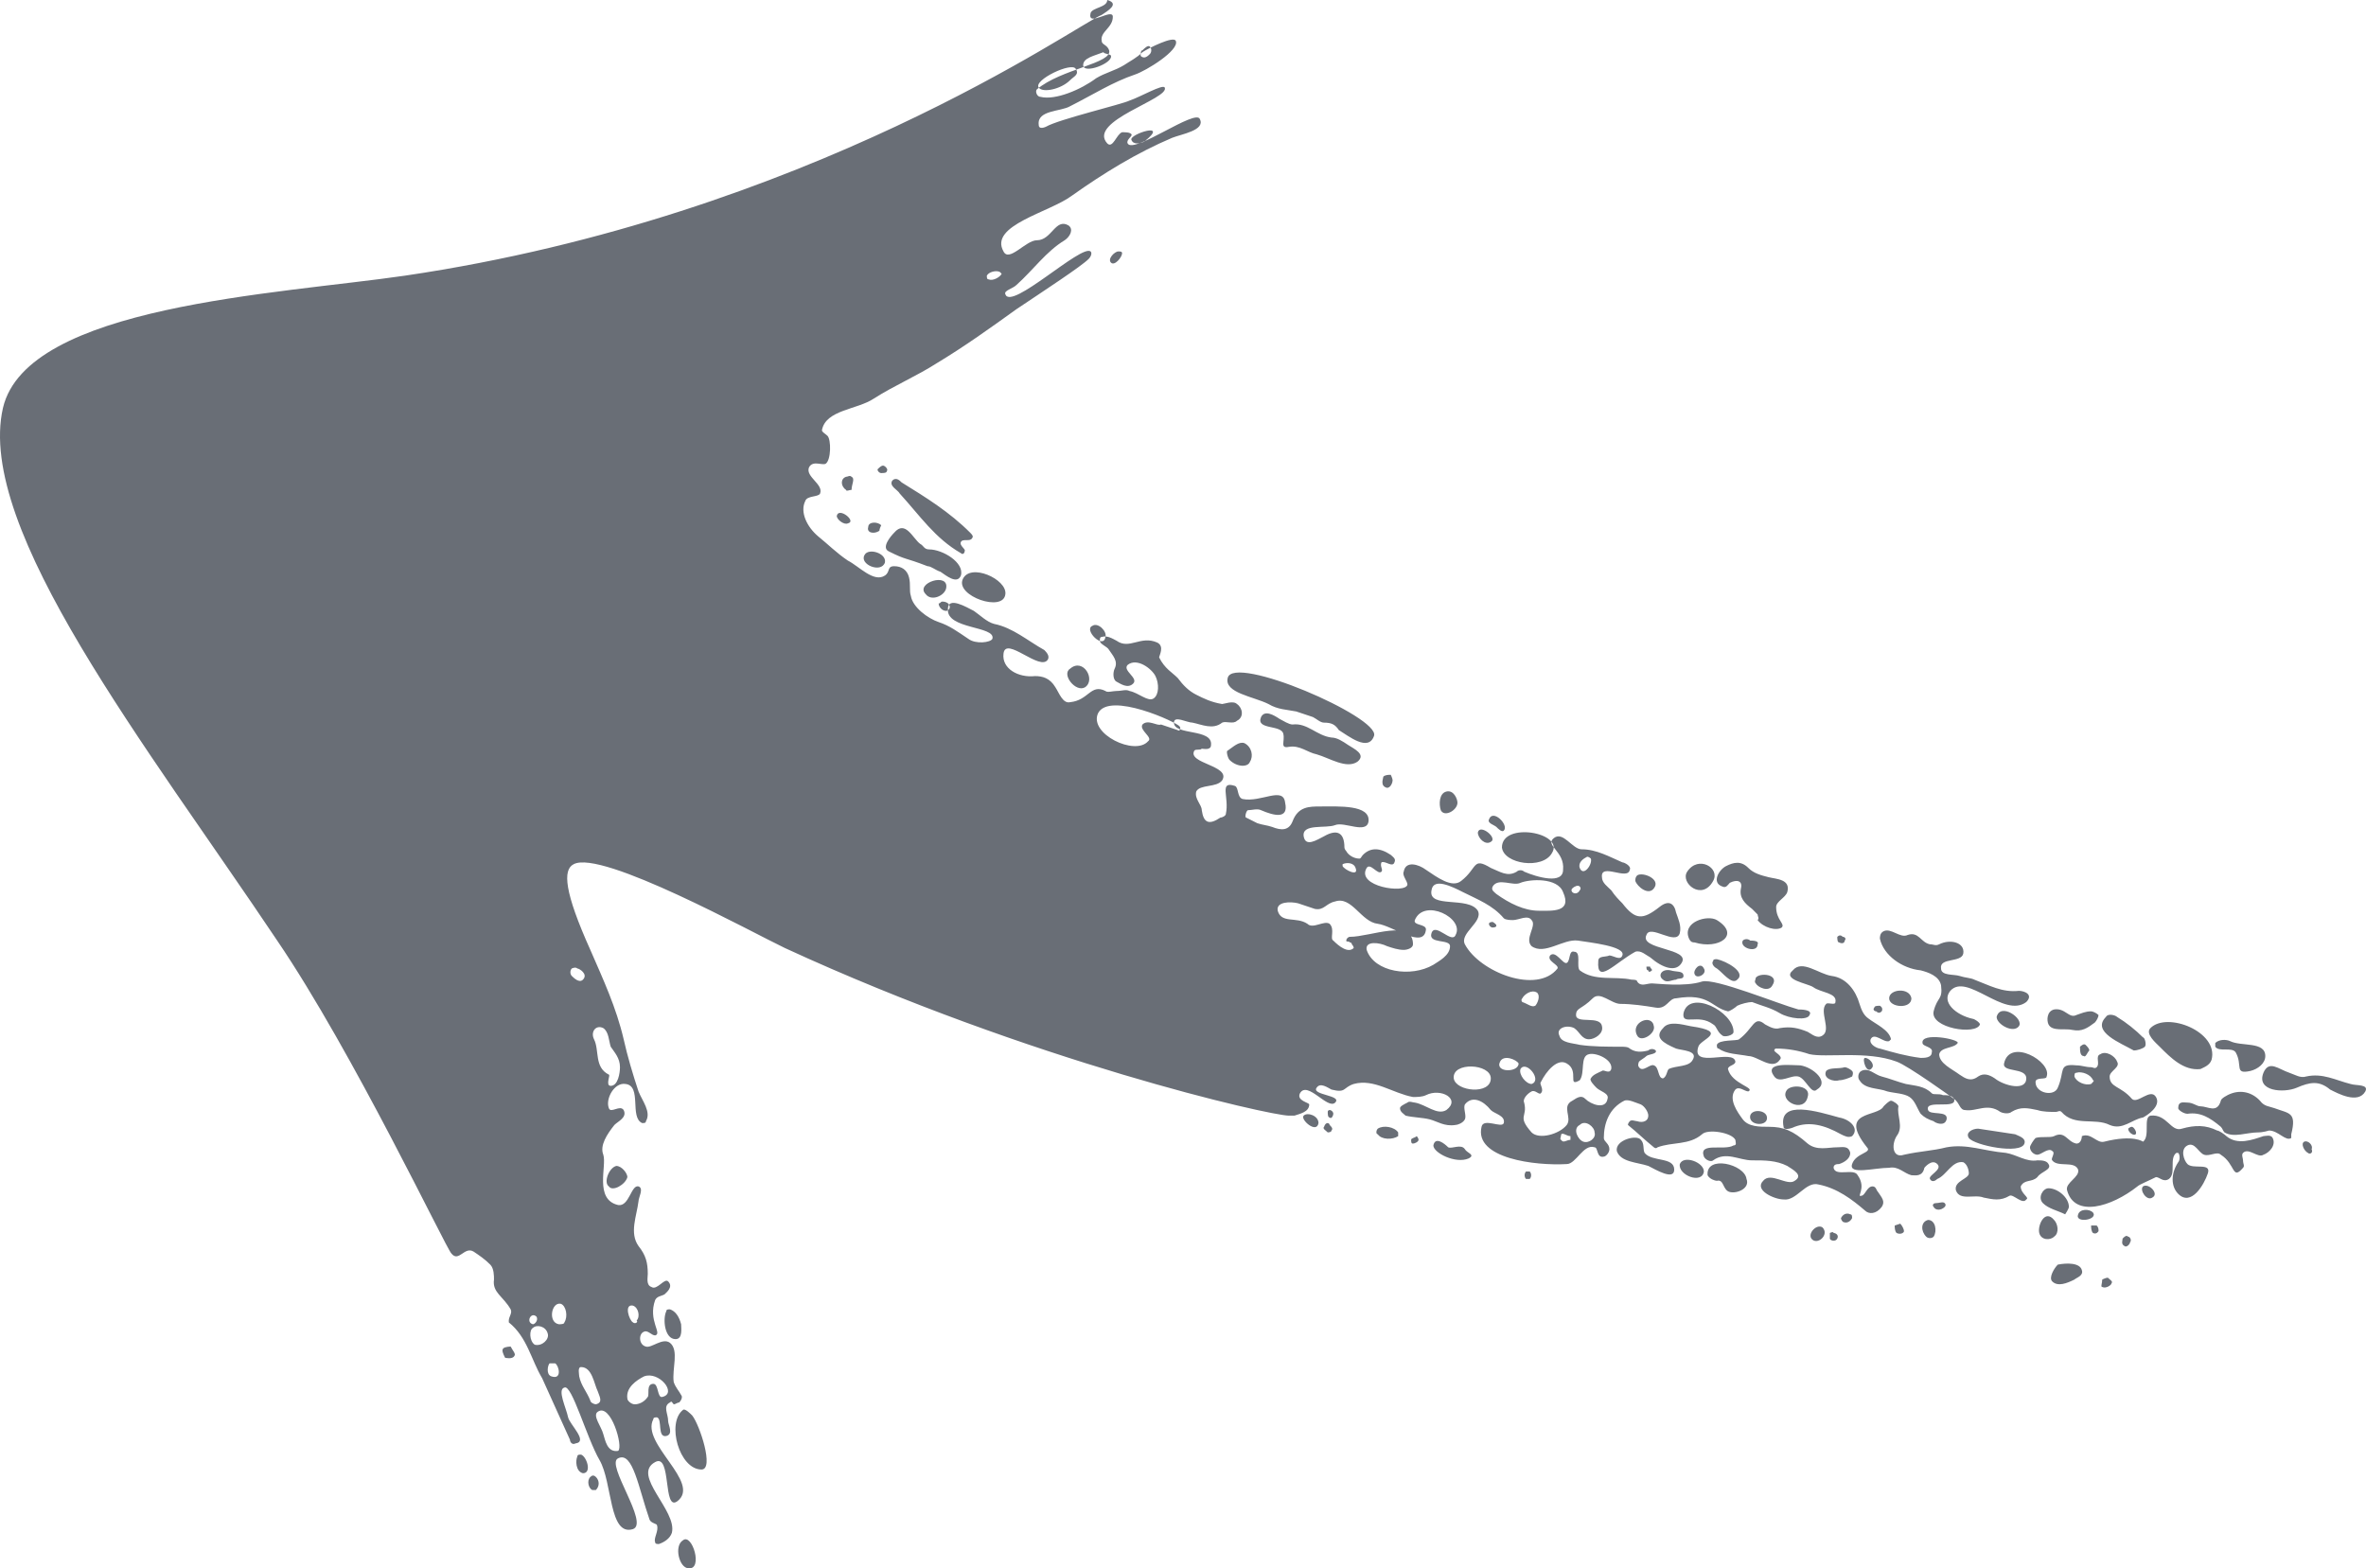 <svg width="89" height="59" viewBox="0 0 89 59" fill="none" xmlns="http://www.w3.org/2000/svg">
<path d="M21.858 54.723C21.788 54.723 21.718 54.723 21.718 54.793C21.648 54.934 21.648 55.354 21.927 55.424C22.276 55.424 22.067 54.793 21.858 54.723ZM22.276 56.055C22.136 55.984 22.067 55.704 22.206 55.564C22.276 55.494 22.345 55.494 22.415 55.564C22.555 55.704 22.555 55.914 22.415 56.055C22.415 56.055 22.345 56.055 22.276 56.055ZM25.203 49.258C25.412 49.328 25.551 49.538 25.621 49.819C25.621 49.959 25.691 50.379 25.412 50.379C24.994 50.379 24.924 49.608 25.064 49.328C25.064 49.258 25.133 49.258 25.203 49.258ZM19 51.08C18.93 50.94 18.861 50.8 18.93 50.729C19 50.659 19.209 50.659 19.209 50.659C19.279 50.8 19.418 50.94 19.348 51.01C19.279 51.15 19 51.08 19 51.08ZM42.209 9.529C42.209 9.669 41.93 10.02 41.791 9.88C41.651 9.739 41.93 9.459 42.069 9.459C42.139 9.459 42.209 9.459 42.209 9.529ZM23.6 44.283C23.53 44.563 23.042 44.844 22.903 44.633C22.694 44.493 22.903 43.933 23.182 43.863C23.391 43.863 23.6 44.143 23.6 44.283ZM25.9 58.998C25.551 58.998 25.342 58.157 25.691 57.946C26.039 57.666 26.457 59.068 25.9 58.998ZM26.388 55.284C25.551 55.284 25.064 53.532 25.691 53.042C25.761 52.972 25.97 53.182 26.039 53.252C26.318 53.602 26.876 55.284 26.388 55.284ZM42.976 1.892C43.045 1.822 43.185 1.682 43.254 1.752C43.324 1.822 43.324 1.962 43.254 2.032C43.185 2.102 43.045 2.242 42.906 2.102C42.906 2.032 42.906 1.892 42.976 1.892ZM43.045 5.325C42.906 5.395 42.627 5.465 42.557 5.255C42.488 5.045 44.021 4.554 43.045 5.325ZM41.442 0.561C40.536 0.911 30.43 8.128 15.236 10.37C10.427 11.071 1.018 11.491 0.112 15.345C-0.933 19.899 5.548 28.097 10.427 35.385C13.285 39.589 16.77 46.946 16.979 47.156C17.258 47.506 17.467 46.876 17.815 47.086C18.024 47.226 18.233 47.366 18.442 47.576C18.582 47.717 18.582 47.997 18.582 48.137C18.512 48.627 18.93 48.767 19.209 49.258C19.279 49.398 19.139 49.538 19.139 49.678C19.139 49.748 19.139 49.748 19.139 49.748C19.836 50.309 19.976 51.15 20.394 51.85C20.742 52.621 21.091 53.392 21.439 54.163C21.439 54.233 21.509 54.373 21.648 54.303C22.136 54.233 21.439 53.602 21.37 53.322C21.3 52.972 20.951 52.271 21.23 52.201C21.509 52.061 22.067 54.093 22.555 54.934C23.042 55.774 22.903 57.806 23.809 57.526C24.436 57.316 22.764 55.074 23.251 54.863C23.809 54.583 24.018 55.984 24.436 57.176C24.506 57.316 24.715 57.316 24.715 57.386C24.785 57.596 24.576 57.876 24.645 58.017C24.645 58.087 24.715 58.087 24.785 58.087C24.994 58.017 25.203 57.876 25.273 57.666C25.482 56.825 23.739 55.494 24.645 55.004C25.273 54.653 24.924 56.895 25.482 56.475C26.388 55.774 24.088 54.303 24.576 53.392C24.576 53.322 24.645 53.322 24.715 53.322C24.924 53.392 24.715 54.093 25.064 54.023C25.342 53.953 25.133 53.602 25.133 53.462C25.133 53.182 24.924 52.901 25.203 52.761C25.273 52.691 25.273 52.761 25.342 52.831C25.412 52.831 25.482 52.761 25.551 52.761C25.621 52.691 25.691 52.551 25.621 52.481C25.551 52.341 25.412 52.201 25.342 51.991C25.273 51.5 25.551 50.8 25.203 50.519C24.924 50.309 24.506 50.729 24.297 50.659C24.018 50.589 24.018 50.169 24.227 50.099C24.367 50.029 24.506 50.239 24.645 50.239C24.924 50.169 24.367 49.678 24.645 48.908C24.715 48.767 24.855 48.767 24.994 48.697C25.064 48.627 25.342 48.417 25.133 48.207C24.994 48.067 24.715 48.557 24.506 48.417C24.297 48.347 24.367 48.067 24.367 47.927C24.367 47.506 24.297 47.226 24.018 46.876C23.67 46.385 23.948 45.755 24.018 45.194C24.018 45.054 24.227 44.703 24.018 44.633C23.739 44.563 23.67 45.404 23.251 45.334C22.345 45.124 22.833 43.863 22.694 43.442C22.555 43.092 22.833 42.672 23.112 42.321C23.251 42.181 23.6 42.041 23.46 41.761C23.321 41.55 22.973 41.901 22.903 41.691C22.764 41.34 23.112 40.71 23.53 40.78C24.157 40.85 23.67 42.041 24.157 42.251C24.227 42.251 24.297 42.251 24.297 42.181C24.506 41.831 24.157 41.41 24.018 41.06C23.809 40.429 23.6 39.729 23.46 39.098C23.182 37.907 22.694 36.856 22.206 35.735C21.23 33.563 21.16 32.722 21.579 32.512C22.624 31.951 28.339 35.104 29.524 35.665C38.794 39.939 47.785 41.971 48.482 41.971C48.551 41.971 48.621 41.971 48.691 41.971C48.9 41.901 49.248 41.831 49.248 41.55C49.248 41.48 48.76 41.41 48.9 41.13C49.179 40.64 49.945 41.761 50.224 41.48C50.503 41.2 49.318 41.2 49.527 40.92C49.666 40.71 49.945 40.92 50.085 40.99C50.642 41.13 50.503 40.92 50.921 40.78C51.688 40.569 52.385 41.13 53.151 41.27C53.291 41.27 53.5 41.27 53.639 41.2C54.197 40.92 54.963 41.34 54.406 41.761C54.057 41.971 53.639 41.55 53.221 41.48C53.151 41.48 53.012 41.41 52.942 41.48C52.803 41.55 52.663 41.62 52.663 41.691C52.663 41.831 52.803 41.901 52.873 41.971C53.151 42.041 53.5 42.041 53.779 42.111C54.057 42.181 54.336 42.391 54.754 42.321C54.824 42.321 55.033 42.251 55.103 42.111C55.172 41.971 55.033 41.691 55.103 41.55C55.382 41.2 55.8 41.41 56.078 41.761C56.218 41.901 56.636 41.971 56.566 42.251C56.497 42.461 55.8 42.041 55.73 42.391C55.451 43.582 57.751 43.863 58.936 43.793C59.285 43.793 59.563 43.022 59.982 43.162C60.121 43.162 60.051 43.582 60.33 43.512C60.4 43.512 60.539 43.372 60.539 43.232C60.539 43.022 60.33 42.952 60.33 42.812C60.33 42.251 60.539 41.691 61.097 41.41C61.236 41.34 61.515 41.48 61.724 41.55C61.863 41.62 62.003 41.831 62.003 41.971C62.003 42.181 61.794 42.251 61.585 42.181C61.515 42.181 61.376 42.111 61.306 42.181C61.236 42.251 61.236 42.321 61.236 42.321C61.585 42.602 61.863 42.882 62.212 43.162C62.212 43.162 62.282 43.232 62.351 43.162C62.909 42.952 63.536 43.092 64.024 42.672C64.233 42.461 65.139 42.602 65.278 42.882C65.278 42.952 65.348 43.092 65.209 43.092C64.86 43.302 63.885 42.952 64.094 43.512C64.163 43.653 64.372 43.723 64.442 43.653C64.93 43.302 65.418 43.653 65.906 43.653C66.394 43.653 66.812 43.653 67.23 43.863C67.439 44.003 67.857 44.213 67.509 44.423C67.23 44.633 66.603 44.073 66.324 44.423C65.975 44.774 66.742 45.124 67.091 45.124C67.579 45.194 67.927 44.423 68.415 44.563C69.112 44.703 69.669 45.124 70.157 45.544C70.297 45.684 70.575 45.684 70.784 45.404C70.924 45.194 70.784 45.054 70.645 44.844C70.575 44.774 70.575 44.633 70.436 44.633C70.227 44.633 70.157 44.984 70.018 44.984C69.809 45.054 70.227 44.703 69.879 44.213C69.739 43.933 69.042 44.283 68.972 43.933C68.972 43.793 69.112 43.793 69.181 43.793C69.391 43.723 69.6 43.582 69.6 43.372C69.53 43.092 69.321 43.162 69.112 43.162C68.763 43.162 68.345 43.302 67.997 43.022C67.439 42.531 67.091 42.391 66.533 42.391C66.185 42.391 65.766 42.391 65.557 42.111C65.348 41.831 65 41.34 65.278 40.99C65.418 40.85 65.627 41.06 65.766 41.06C66.045 40.92 65.139 40.78 65 40.219C65 40.079 65.278 40.079 65.278 39.939C65.209 39.448 63.606 40.219 63.885 39.378C63.954 39.098 65.069 38.818 63.606 38.608C63.257 38.538 62.769 38.397 62.56 38.678C62.212 39.028 62.56 39.238 63.048 39.448C63.257 39.519 63.885 39.519 63.675 39.869C63.536 40.149 63.048 40.079 62.769 40.219C62.7 40.289 62.7 40.499 62.56 40.569C62.351 40.569 62.421 40.149 62.212 40.079C62.072 40.009 61.794 40.359 61.654 40.149C61.585 40.079 61.654 39.939 61.654 39.939C61.724 39.869 61.863 39.799 61.933 39.729C62.003 39.659 62.351 39.659 62.282 39.519C62.212 39.448 62.072 39.448 62.003 39.519C61.724 39.589 61.515 39.589 61.306 39.448C61.236 39.378 61.097 39.378 60.957 39.378C60.469 39.378 59.912 39.378 59.424 39.308C59.145 39.238 58.727 39.238 58.657 38.958C58.518 38.678 58.936 38.538 59.215 38.678C59.424 38.818 59.494 39.098 59.773 39.098C59.982 39.098 60.33 38.888 60.26 38.608C60.191 38.187 59.285 38.538 59.285 38.187C59.285 37.907 59.494 37.977 59.912 37.557C60.191 37.276 60.609 37.767 60.957 37.767C61.376 37.767 61.863 37.837 62.282 37.907C62.7 37.977 62.769 37.557 63.048 37.557C64.303 37.346 64.372 37.907 65 38.047C65.069 38.047 65.278 37.907 65.348 37.837C65.488 37.767 65.766 37.697 65.906 37.697C66.254 37.837 66.603 37.907 66.951 38.117C67.3 38.327 67.997 38.397 68.066 38.187C68.206 37.977 67.718 37.977 67.648 37.977C66.882 37.767 64.512 36.786 64.024 36.926C63.397 37.136 62.282 36.996 62.142 36.996C61.933 36.996 61.724 37.136 61.585 36.926C61.585 36.856 61.445 36.856 61.376 36.856C60.748 36.716 59.982 36.926 59.424 36.505C59.285 36.365 59.494 35.805 59.215 35.805C59.006 35.735 59.075 36.155 58.936 36.225C58.797 36.295 58.518 35.735 58.309 35.945C58.169 36.155 58.657 36.295 58.588 36.435C57.821 37.416 55.66 36.576 55.103 35.525C54.894 35.104 55.8 34.684 55.591 34.263C55.242 33.703 53.709 34.193 53.848 33.493C53.918 33.002 54.615 33.352 55.033 33.563C55.591 33.843 56.148 34.053 56.566 34.544C56.636 34.614 56.845 34.614 56.915 34.614C57.124 34.614 57.472 34.404 57.612 34.614C57.821 34.824 57.333 35.314 57.612 35.595C58.1 35.945 58.797 35.314 59.354 35.385C59.773 35.455 61.166 35.595 61.027 35.945C60.957 36.155 60.678 35.945 60.539 35.945C60.4 36.015 60.121 35.945 60.121 36.155C60.051 37.066 60.748 36.225 61.515 35.805C61.724 35.735 61.933 35.945 62.072 36.015C62.56 36.435 63.048 36.576 63.257 36.225C63.606 35.665 61.654 35.735 61.933 35.174C62.072 34.754 63.048 35.595 63.188 35.104C63.257 34.824 63.118 34.544 63.048 34.333C62.978 33.983 62.769 33.843 62.421 34.123C61.794 34.614 61.515 34.614 61.027 33.983C60.888 33.843 60.748 33.703 60.609 33.493C60.469 33.352 60.26 33.212 60.26 33.002C60.191 32.442 61.236 33.142 61.306 32.722C61.376 32.582 61.097 32.442 61.027 32.442C60.539 32.231 60.051 31.951 59.494 31.951C59.145 31.951 58.797 31.25 58.448 31.531C58.1 31.811 58.866 32.021 58.797 32.722C58.797 33.282 57.821 33.002 57.333 32.792C57.263 32.722 57.124 32.722 57.054 32.792C56.706 33.002 56.427 32.792 56.078 32.652C55.382 32.231 55.591 32.652 54.963 33.142C54.615 33.422 54.057 33.002 53.639 32.722C53.36 32.512 52.873 32.371 52.803 32.792C52.733 32.932 52.942 33.142 52.942 33.282C52.873 33.633 50.991 33.352 51.409 32.652C51.548 32.442 51.827 32.932 51.966 32.792C52.036 32.722 51.897 32.582 51.966 32.442C52.106 32.371 52.385 32.652 52.454 32.442C52.524 32.301 52.385 32.231 52.315 32.161C51.897 31.881 51.548 31.881 51.27 32.161C51.2 32.231 51.2 32.301 51.13 32.301C50.921 32.301 50.712 32.161 50.642 32.021C50.572 31.951 50.572 31.881 50.572 31.881C50.572 31.32 50.294 31.18 49.806 31.461C49.527 31.601 49.109 31.881 49.039 31.461C48.969 30.97 49.876 31.18 50.224 31.04C50.572 30.9 51.409 31.391 51.479 30.9C51.548 30.27 50.363 30.34 49.666 30.34C49.248 30.34 48.83 30.34 48.621 30.9C48.482 31.25 48.203 31.25 47.854 31.11C47.645 31.04 47.506 31.04 47.297 30.97C47.157 30.9 47.018 30.83 46.879 30.76C46.809 30.76 46.879 30.48 46.948 30.48C47.088 30.48 47.297 30.41 47.436 30.48C47.924 30.69 48.482 30.83 48.342 30.199C48.273 29.569 47.436 30.199 46.739 30.059C46.53 29.989 46.6 29.639 46.46 29.569C45.833 29.359 46.251 29.989 46.112 30.62C46.112 30.69 45.972 30.76 45.903 30.76C45.485 31.04 45.276 30.97 45.206 30.48C45.206 30.27 44.927 30.059 44.997 29.779C45.136 29.499 45.764 29.639 45.972 29.359C46.321 28.798 44.648 28.728 44.927 28.238C44.997 28.167 45.136 28.238 45.206 28.167C45.276 28.167 45.554 28.238 45.554 28.027C45.624 27.397 44.16 27.677 44.16 27.186C44.16 26.906 44.648 27.186 44.857 27.186C45.206 27.256 45.624 27.467 45.972 27.186C46.112 27.116 46.391 27.256 46.53 27.116C46.809 26.976 46.739 26.626 46.53 26.486C46.391 26.346 46.042 26.486 45.972 26.486C45.554 26.416 45.276 26.276 44.997 26.135C44.718 25.995 44.509 25.785 44.3 25.505C44.091 25.295 43.812 25.154 43.603 24.734C43.603 24.664 43.812 24.314 43.533 24.174C42.906 23.893 42.488 24.454 42 24.104C41.86 24.033 41.651 23.893 41.442 23.963C41.373 23.963 41.373 24.033 41.373 24.104C41.373 24.244 41.651 24.314 41.721 24.454C41.86 24.664 42.069 24.874 41.93 25.154C41.86 25.295 41.86 25.575 42 25.645C42.139 25.715 42.418 25.925 42.627 25.715C42.836 25.505 42.209 25.225 42.418 25.014C42.767 24.734 43.324 25.154 43.464 25.435C43.603 25.715 43.603 26.136 43.394 26.276C43.185 26.416 42.836 26.065 42.488 25.995C42.348 25.925 42.209 25.995 42 25.995C41.86 25.995 41.651 26.065 41.582 25.995C41.024 25.715 40.954 26.346 40.257 26.416C39.979 26.486 39.839 26.065 39.7 25.855C39.491 25.505 39.212 25.435 38.933 25.435C38.306 25.505 37.679 25.154 37.748 24.594C37.818 23.893 39.142 25.295 39.421 24.804C39.491 24.664 39.351 24.524 39.282 24.454C38.654 24.104 38.097 23.613 37.4 23.473C37.121 23.403 36.842 23.122 36.633 22.982C36.354 22.842 35.657 22.422 35.657 22.912C35.588 23.683 37.469 23.543 37.33 24.033C37.261 24.174 36.703 24.244 36.424 24.033C36.006 23.753 35.727 23.543 35.309 23.403C34.891 23.263 34.333 22.842 34.264 22.422C34.194 22.212 34.264 22.001 34.194 21.721C34.124 21.441 33.915 21.301 33.636 21.301C33.357 21.301 33.497 21.511 33.288 21.651C32.87 21.931 32.312 21.301 31.894 21.09C31.476 20.81 31.127 20.46 30.779 20.18C30.36 19.829 30.082 19.269 30.291 18.848C30.36 18.638 30.779 18.708 30.848 18.568C30.988 18.218 30.291 17.938 30.43 17.587C30.57 17.307 30.918 17.517 31.058 17.447C31.267 17.307 31.267 16.536 31.127 16.396C31.058 16.326 30.918 16.256 30.918 16.186C31.058 15.415 32.242 15.415 32.87 14.995C33.636 14.504 34.473 14.154 35.239 13.663C36.285 13.033 37.261 12.332 38.236 11.631C39.282 10.931 40.676 10.02 40.954 9.739C41.024 9.669 41.094 9.529 41.024 9.459C40.676 9.179 38.027 11.701 37.818 11.071C37.748 10.931 38.097 10.861 38.236 10.72C38.864 10.16 39.351 9.459 40.048 9.039C40.257 8.899 40.397 8.618 40.188 8.478C39.7 8.198 39.56 9.039 39.003 9.039C38.585 9.039 37.957 9.88 37.748 9.459C37.191 8.478 39.491 7.988 40.327 7.357C41.512 6.516 42.767 5.746 44.091 5.185C44.439 5.045 45.345 4.905 45.136 4.484C44.997 4.064 42.627 5.816 42.418 5.395C42.348 5.255 42.627 5.115 42.557 5.045C42.488 4.975 42.348 4.975 42.209 4.975C42 5.045 41.86 5.605 41.651 5.395C40.885 4.554 44.021 3.714 43.812 3.293C43.742 3.153 42.906 3.644 42.488 3.784C42.209 3.924 39.839 4.484 39.351 4.765C39.351 4.765 39.073 4.905 39.073 4.695C39.003 4.134 39.909 4.204 40.257 3.994C41.094 3.573 41.86 3.083 42.697 2.803C43.115 2.663 44.37 1.892 44.23 1.541C44.16 1.331 43.185 1.822 42.976 1.962C42.767 2.172 42.488 2.312 42.279 2.452C41.93 2.663 41.582 2.733 41.233 2.943C40.676 3.363 39.7 3.784 39.142 3.644C39.003 3.644 38.933 3.433 39.003 3.363C39.909 2.593 41.86 2.382 41.721 1.892C41.651 1.682 41.442 1.682 41.442 1.541C41.373 1.191 41.86 1.051 41.86 0.631C41.86 0.28 40.885 1.051 41.024 0.49C41.094 0.28 41.651 0.28 41.651 -5.85774e-06C42.139 0.14 41.651 0.42 41.442 0.561ZM59.424 32.652C59.354 32.442 59.563 32.301 59.703 32.231C59.773 32.231 59.842 32.301 59.842 32.301C59.912 32.512 59.563 33.002 59.424 32.652ZM59.563 42.952C59.354 42.882 59.145 42.461 59.424 42.321C59.633 42.111 59.982 42.391 59.982 42.602C60.051 42.812 59.773 43.022 59.563 42.952ZM58.727 42.672C58.797 42.602 58.936 42.742 59.075 42.742L59.075 42.882C58.936 42.882 58.797 43.022 58.727 42.882C58.657 42.882 58.727 42.742 58.727 42.672ZM56.427 39.939C56.566 39.659 57.054 39.869 57.124 40.009C57.124 40.359 56.218 40.359 56.427 39.939ZM57.194 40.219C57.403 39.869 58.03 40.64 57.612 40.78C57.403 40.78 57.124 40.429 57.194 40.219ZM56.078 40.569C56.078 41.2 54.754 41.06 54.685 40.569C54.615 39.939 56.078 40.009 56.078 40.569ZM59.773 39.659C60.051 39.589 60.678 39.869 60.609 40.219C60.539 40.429 60.33 40.219 60.26 40.289C60.121 40.359 59.912 40.429 59.842 40.569C59.773 40.64 59.982 40.85 60.051 40.92C60.191 41.06 60.539 41.13 60.469 41.34C60.4 41.761 59.842 41.55 59.633 41.34C59.494 41.2 59.354 41.27 59.145 41.41C58.727 41.62 59.145 42.041 58.936 42.321C58.657 42.672 57.891 42.882 57.612 42.602C57.054 41.971 57.472 42.041 57.333 41.48C57.263 41.34 57.472 41.13 57.612 41.06C57.751 40.99 57.891 41.2 57.96 41.13C58.1 40.99 57.891 40.78 57.96 40.71C58.169 40.289 58.588 39.799 58.936 40.009C59.424 40.289 58.936 40.92 59.424 40.64C59.633 40.359 59.424 39.729 59.773 39.659ZM57.821 37.346C57.96 37.486 57.821 37.767 57.751 37.837C57.612 37.907 57.472 37.767 57.263 37.697C57.263 37.697 57.194 37.627 57.263 37.557C57.333 37.416 57.612 37.206 57.821 37.346ZM50.224 33.913C50.851 33.703 51.2 34.684 51.827 34.754C52.385 34.824 53.569 35.735 53.639 34.964C53.639 34.754 53.151 34.824 53.221 34.614C53.569 33.773 55.103 34.544 54.754 35.174C54.615 35.525 53.988 34.684 53.848 35.104C53.709 35.525 54.545 35.314 54.545 35.595C54.545 35.945 54.127 36.155 53.918 36.295C53.082 36.786 51.688 36.576 51.409 35.735C51.339 35.385 51.897 35.455 52.175 35.595C52.385 35.665 52.594 35.735 52.803 35.735C52.942 35.735 53.151 35.665 53.151 35.525C53.151 34.544 51.548 35.244 50.782 35.244C50.712 35.244 50.642 35.314 50.642 35.385C50.642 35.455 50.712 35.385 50.782 35.455C50.782 35.455 50.851 35.455 50.851 35.525C50.851 35.525 50.921 35.595 50.921 35.665C50.712 35.875 50.363 35.595 50.154 35.385C50.015 35.314 50.224 34.964 50.015 34.754C49.806 34.614 49.388 34.964 49.179 34.754C48.76 34.474 48.203 34.754 48.063 34.263C47.994 33.913 48.551 33.913 48.83 33.983C49.039 34.053 49.248 34.123 49.457 34.193C49.806 34.263 49.876 33.983 50.224 33.913ZM59.145 33.563C59.145 33.563 59.075 33.493 59.145 33.422C59.215 33.352 59.354 33.282 59.424 33.352C59.424 33.352 59.494 33.422 59.424 33.493C59.354 33.633 59.215 33.633 59.145 33.563ZM57.194 33.212C57.542 33.072 58.588 33.002 58.797 33.563C59.145 34.333 58.379 34.263 57.891 34.263C57.333 34.263 56.776 33.983 56.288 33.633C56.218 33.563 56.078 33.493 56.148 33.352C56.357 33.002 56.915 33.352 57.194 33.212ZM23.879 52.831C23.739 52.831 23.6 52.691 23.6 52.621C23.53 52.201 23.948 51.921 24.227 51.78C24.785 51.57 25.482 52.411 24.924 52.551C24.715 52.621 24.785 52.061 24.576 52.061C24.297 52.061 24.436 52.481 24.367 52.551C24.227 52.761 24.018 52.831 23.879 52.831ZM22.694 53.953C22.624 53.672 22.276 53.252 22.485 53.112C22.973 52.761 23.46 54.443 23.251 54.583C22.833 54.653 22.764 54.163 22.694 53.953ZM21.788 51.78C21.788 51.71 21.718 51.43 21.858 51.43C22.276 51.43 22.345 52.061 22.485 52.341C22.555 52.551 22.694 52.761 22.415 52.831C22.345 52.831 22.206 52.761 22.206 52.691C22.067 52.341 21.858 52.131 21.788 51.78ZM20.882 51.29C21.021 51.36 21.16 51.921 20.742 51.78C20.533 51.71 20.603 51.36 20.673 51.29C20.673 51.29 20.812 51.29 20.882 51.29ZM23.809 49.748C23.67 49.678 23.46 49.048 23.809 49.118C24.018 49.188 24.088 49.538 23.948 49.678C24.018 49.748 23.879 49.819 23.809 49.748ZM20.045 49.959C20.185 49.819 20.533 49.889 20.603 50.169C20.673 50.379 20.394 50.659 20.115 50.589C19.906 50.449 19.906 50.029 20.045 49.959ZM20.185 49.538C20.255 49.678 20.115 49.819 20.045 49.819C19.767 49.748 19.976 49.328 20.185 49.538ZM21.091 49.048C21.3 49.118 21.37 49.538 21.23 49.748C21.23 49.819 21.091 49.819 21.021 49.819C20.603 49.748 20.742 48.978 21.091 49.048ZM22.694 38.678C22.903 38.818 22.903 39.168 22.973 39.378C23.112 39.589 23.321 39.799 23.321 40.149C23.321 40.359 23.251 40.85 22.973 40.85C22.764 40.85 22.973 40.429 22.903 40.429C22.345 40.149 22.555 39.519 22.345 39.098C22.206 38.818 22.415 38.538 22.694 38.678ZM21.718 36.435C21.788 36.435 22.136 36.646 21.927 36.856C21.788 36.996 21.579 36.786 21.509 36.716C21.439 36.646 21.439 36.505 21.509 36.435C21.509 36.435 21.648 36.365 21.718 36.435ZM42.976 27.256C42.836 27.467 43.394 27.747 43.185 27.887C42.697 28.448 40.954 27.607 41.303 26.836C41.721 25.995 44.3 27.186 44.37 27.327C44.439 27.397 44.37 27.537 44.3 27.467C44.091 27.397 43.882 27.327 43.672 27.256C43.533 27.327 43.185 27.046 42.976 27.256ZM50.503 32.582L50.503 32.512C50.642 32.442 50.921 32.442 50.991 32.652C51.13 33.002 50.572 32.722 50.503 32.582ZM37.609 10.23L37.679 10.3C37.609 10.44 37.33 10.58 37.191 10.51C37.121 10.51 37.121 10.44 37.121 10.37C37.191 10.23 37.47 10.16 37.609 10.23ZM40.467 2.593C40.606 2.803 40.397 2.873 40.257 3.013C39.909 3.363 39.212 3.503 39.073 3.293C38.864 3.013 40.327 2.312 40.467 2.593ZM41.791 2.102C41.86 2.382 40.745 2.803 40.745 2.452C40.745 2.172 41.163 2.102 41.512 1.962C41.512 2.032 41.791 2.032 41.791 2.102ZM82.284 41.901C82.145 41.901 81.936 41.761 81.936 41.691C81.936 41.41 82.145 41.48 82.284 41.48C82.494 41.48 82.633 41.62 82.772 41.62C83.051 41.62 83.4 41.901 83.539 41.41C83.539 41.34 83.748 41.2 83.957 41.13C84.375 40.99 84.793 41.13 85.072 41.48C85.212 41.62 85.351 41.62 85.56 41.691C86.118 41.901 86.397 41.831 86.188 42.672C86.188 42.742 86.188 42.742 86.188 42.812C85.978 42.952 85.7 42.531 85.351 42.531C85.351 42.531 85.142 42.602 84.933 42.602C84.515 42.602 84.027 42.812 83.678 42.602C83.609 42.531 83.609 42.461 83.539 42.391C83.121 42.041 82.772 41.831 82.284 41.901ZM84.097 39.589C83.957 39.378 83.469 39.589 83.33 39.378C83.33 39.308 83.33 39.238 83.33 39.238C83.469 39.098 83.748 39.098 83.888 39.168C84.306 39.378 85.212 39.168 85.212 39.729C85.212 40.009 84.933 40.219 84.654 40.289C84.027 40.429 84.375 40.079 84.097 39.589ZM86.397 40.92C85.909 41.13 84.863 41.06 85.142 40.359C85.351 39.869 85.7 40.219 86.118 40.359C86.327 40.429 86.536 40.569 86.745 40.499C87.372 40.359 87.86 40.64 88.418 40.78C88.627 40.85 89.115 40.78 88.975 41.06C88.697 41.55 87.93 41.13 87.651 40.99C87.233 40.64 86.884 40.71 86.397 40.92ZM80.194 42.391C80.263 42.391 80.403 42.602 80.333 42.672C80.263 42.742 80.054 42.602 80.054 42.461C80.054 42.461 80.124 42.391 80.194 42.391ZM67.509 42.391C67.369 42.461 67.091 42.531 67.091 42.391C66.882 41.34 68.415 41.831 69.181 42.041C69.6 42.111 69.948 42.461 69.669 42.742C69.53 42.812 69.391 42.742 69.251 42.672C68.624 42.321 68.066 42.181 67.509 42.391ZM86.815 43.372C86.675 43.302 86.536 43.022 86.675 42.952C86.815 42.882 87.024 43.092 86.954 43.232C87.024 43.372 86.884 43.442 86.815 43.372ZM80.96 45.054C80.751 45.194 80.472 44.774 80.612 44.633C80.821 44.493 81.239 44.914 80.96 45.054ZM76.151 43.022C76.012 43.442 74.269 43.092 74.06 42.812C73.921 42.602 74.2 42.461 74.409 42.461C74.897 42.531 75.315 42.602 75.803 42.672C75.942 42.742 76.221 42.812 76.151 43.022ZM80.403 44.633C79.427 45.404 78.033 45.825 77.754 44.774C77.684 44.493 78.242 44.283 78.172 44.003C78.033 43.653 77.406 43.933 77.197 43.653C77.127 43.582 77.336 43.372 77.197 43.302C77.057 43.162 76.778 43.442 76.639 43.442C76.5 43.442 76.36 43.302 76.36 43.162C76.36 43.092 76.5 42.882 76.569 42.812C76.778 42.742 77.127 42.812 77.266 42.742C77.684 42.531 77.754 42.952 78.103 43.022C78.312 43.022 78.312 42.742 78.312 42.742C78.66 42.602 78.869 43.022 79.148 42.952C80.263 42.672 80.612 42.952 80.612 42.952C80.891 42.742 80.612 42.041 80.891 41.971C81.518 41.901 81.657 42.602 82.075 42.461C82.563 42.321 82.981 42.321 83.4 42.531C83.469 42.531 83.678 42.672 83.748 42.742C84.166 43.092 84.724 42.882 85.142 42.742C85.212 42.742 85.421 42.672 85.49 42.812C85.63 43.092 85.351 43.372 85.142 43.442C84.933 43.582 84.585 43.162 84.375 43.372C84.306 43.442 84.375 43.582 84.375 43.653C84.375 43.793 84.445 43.863 84.375 43.933C83.957 44.423 84.097 43.793 83.539 43.442C83.4 43.302 83.121 43.512 82.912 43.442C82.703 43.372 82.563 42.952 82.284 43.092C82.006 43.232 82.145 43.653 82.284 43.793C82.494 44.003 83.191 43.723 83.051 44.143C82.912 44.563 82.424 45.404 81.936 44.914C81.657 44.633 81.657 44.143 81.936 43.723C82.006 43.653 82.006 43.442 81.936 43.372L81.866 43.372C81.588 43.582 81.866 44.143 81.588 44.353C81.378 44.493 81.239 44.283 81.1 44.283C80.821 44.423 80.472 44.563 80.403 44.633ZM54.406 29.779C54.685 29.709 54.824 30.059 54.824 30.199C54.824 30.48 54.336 30.76 54.197 30.48C54.127 30.27 54.127 29.849 54.406 29.779ZM41.094 23.543C41.303 23.403 41.651 23.753 41.582 23.963C41.512 24.454 40.745 23.683 41.094 23.543ZM35.588 22.142C35.518 22.422 35.03 22.632 34.821 22.352C34.403 21.931 35.727 21.511 35.588 22.142ZM52.315 29.148C52.315 29.148 52.385 29.288 52.385 29.359C52.385 29.429 52.315 29.639 52.175 29.639C51.897 29.569 52.036 29.288 52.036 29.218C52.106 29.148 52.245 29.148 52.315 29.148ZM37.818 22.352C37.748 23.052 35.936 22.422 36.215 21.791C36.494 21.161 37.888 21.791 37.818 22.352ZM48.482 28.097C48.133 28.167 48.342 27.887 48.273 27.607C48.203 27.256 47.227 27.467 47.436 26.976C47.576 26.696 47.924 26.906 48.133 27.046C48.273 27.116 48.482 27.256 48.621 27.256C49.179 27.186 49.527 27.677 50.085 27.747C50.294 27.747 50.503 27.887 50.712 28.027C50.921 28.167 51.409 28.378 51.06 28.658C50.642 28.938 50.015 28.518 49.527 28.378C49.179 28.308 48.9 28.027 48.482 28.097ZM49.806 27.186C49.666 27.186 49.527 27.046 49.388 26.976C49.179 26.906 48.969 26.836 48.76 26.766C48.412 26.696 48.063 26.696 47.715 26.486C47.157 26.206 46.042 26.065 46.182 25.505C46.391 24.594 51.897 26.976 51.688 27.677C51.479 28.308 50.712 27.677 50.363 27.467C50.224 27.256 50.085 27.186 49.806 27.186ZM35.448 22.632C35.588 22.632 35.727 22.702 35.727 22.842C35.727 22.912 35.657 22.982 35.588 22.982C35.448 22.982 35.309 22.842 35.309 22.702C35.379 22.702 35.379 22.632 35.448 22.632ZM33.845 18.568C33.776 18.428 33.427 18.288 33.566 18.078C33.706 17.938 33.845 18.078 33.915 18.148C34.821 18.708 35.727 19.269 36.494 20.04C36.563 20.11 36.633 20.18 36.563 20.25C36.494 20.39 36.215 20.25 36.145 20.39C36.076 20.53 36.354 20.67 36.285 20.74C36.285 20.81 36.215 20.88 36.145 20.81C35.17 20.25 34.612 19.409 33.845 18.568ZM31.824 18.428C31.615 18.288 31.615 18.008 31.824 17.938C31.894 17.938 31.963 17.867 32.033 17.938C32.173 18.008 32.033 18.218 32.033 18.428C31.963 18.428 31.824 18.498 31.824 18.428ZM83.191 39.869C83.121 40.079 82.912 40.149 82.772 40.219C82.145 40.289 81.657 39.799 81.239 39.378C81.1 39.238 80.681 38.888 80.891 38.678C81.518 38.047 83.469 38.818 83.191 39.869ZM31.894 19.689C31.754 19.759 31.476 19.549 31.476 19.409C31.545 19.058 32.242 19.619 31.894 19.689ZM34.891 21.301C33.985 20.95 34.124 21.09 33.427 20.74C33.148 20.6 33.497 20.18 33.636 20.04C34.054 19.549 34.333 20.25 34.612 20.46C34.751 20.53 34.751 20.67 34.961 20.67C35.448 20.67 36.285 21.161 36.145 21.651C36.006 22.001 35.588 21.651 35.379 21.511C35.17 21.441 35.03 21.301 34.891 21.301ZM32.521 20.88C32.66 20.6 33.357 20.81 33.288 21.161C33.148 21.581 32.312 21.231 32.521 20.88ZM33.079 19.969C32.87 20.11 32.591 20.04 32.66 19.829C32.66 19.619 33.009 19.619 33.148 19.759C33.148 19.759 33.079 19.899 33.079 19.969ZM33.218 17.517C33.288 17.517 33.427 17.657 33.357 17.727C33.357 17.797 33.218 17.797 33.148 17.797C33.079 17.797 33.009 17.727 33.009 17.657C33.079 17.587 33.148 17.517 33.218 17.517ZM70.575 38.047C70.506 38.047 70.436 37.977 70.506 37.907C70.506 37.837 70.645 37.837 70.715 37.837C70.715 37.837 70.854 37.907 70.784 38.047C70.715 38.117 70.645 38.117 70.575 38.047ZM73.363 37.276C73.015 37.697 73.572 38.187 74.2 38.327C74.269 38.327 74.478 38.468 74.478 38.538C74.339 38.958 72.597 38.678 72.736 38.047C72.875 37.486 73.085 37.627 73.015 37.066C72.945 36.716 72.527 36.576 72.248 36.505C71.551 36.435 70.854 35.945 70.715 35.314C70.715 35.244 70.715 35.104 70.854 35.034C71.133 34.894 71.481 35.314 71.76 35.174C72.178 35.034 72.248 35.455 72.597 35.525C72.736 35.525 72.806 35.595 72.945 35.525C73.363 35.314 73.921 35.455 73.851 35.875C73.781 36.225 72.945 36.015 73.015 36.435C73.015 36.716 73.503 36.646 73.712 36.716C73.921 36.786 74.13 36.786 74.269 36.856C74.827 37.066 75.315 37.346 75.942 37.276C76.151 37.276 76.5 37.416 76.221 37.697C75.385 38.327 73.991 36.576 73.363 37.276ZM75.942 38.608C75.733 38.888 75.106 38.538 75.106 38.257C75.245 37.697 76.151 38.327 75.942 38.608ZM71.063 37.557C71.063 37.206 71.83 37.136 71.9 37.557C71.9 37.977 71.063 37.907 71.063 37.557ZM78.8 38.468C78.521 38.678 78.312 38.818 77.963 38.748C77.684 38.678 77.197 38.818 77.057 38.538C76.987 38.397 76.987 38.047 77.266 37.977C77.684 37.907 77.824 38.327 78.103 38.187C78.312 38.117 78.451 38.047 78.66 38.047C78.73 38.047 78.869 38.117 78.939 38.187C78.939 38.257 78.869 38.397 78.8 38.468ZM78.382 39.729C78.242 39.729 78.242 39.519 78.242 39.378C78.242 39.378 78.382 39.238 78.451 39.308C78.521 39.378 78.591 39.448 78.591 39.519C78.521 39.589 78.451 39.799 78.382 39.729ZM56.009 30.83C56.148 30.41 56.776 31.04 56.566 31.25C56.497 31.32 56.357 31.18 56.288 31.11C56.218 31.04 55.939 30.97 56.009 30.83ZM80.681 39.378C80.612 39.448 80.403 39.519 80.263 39.519C79.775 39.238 78.66 38.818 79.218 38.257C79.287 38.117 79.566 38.187 79.636 38.257C79.984 38.468 80.333 38.748 80.612 39.028C80.681 39.028 80.751 39.308 80.681 39.378ZM63.745 35.455C63.675 35.455 63.606 35.455 63.536 35.314C63.257 34.684 64.233 34.404 64.582 34.614C65.488 35.174 64.651 35.735 63.745 35.455ZM66.115 34.404C66.045 34.333 65.975 34.263 65.906 34.193C65.627 33.983 65.418 33.773 65.488 33.422C65.557 33.142 65.348 33.072 65.069 33.212C65 33.282 64.93 33.422 64.791 33.352C64.372 33.212 64.651 32.722 64.93 32.582C65.209 32.442 65.488 32.371 65.766 32.652C65.975 32.862 66.254 32.932 66.533 33.002C66.812 33.072 67.369 33.072 67.23 33.563C67.16 33.773 66.812 33.913 66.812 34.123C66.812 34.614 67.16 34.754 67.021 34.894C66.812 35.034 66.324 34.894 66.115 34.614C66.185 34.544 66.115 34.474 66.115 34.404ZM55.591 31.32C55.66 30.97 56.357 31.531 56.078 31.671C55.87 31.811 55.591 31.531 55.591 31.32ZM64.442 33.142C64.024 33.913 63.188 33.212 63.466 32.792C63.885 32.161 64.721 32.652 64.442 33.142ZM69.321 35.244C69.391 35.244 69.46 35.314 69.391 35.385C69.391 35.455 69.321 35.525 69.181 35.455C69.112 35.455 69.112 35.314 69.112 35.244C69.181 35.174 69.251 35.174 69.321 35.244ZM62.212 33.422C62.003 33.703 61.585 33.352 61.515 33.142C61.515 33.072 61.515 33.002 61.585 32.932C61.794 32.792 62.491 33.072 62.212 33.422ZM65.557 35.385C65.627 35.314 65.766 35.314 65.836 35.385C65.906 35.385 66.185 35.384 66.115 35.525C66.115 35.875 65.418 35.665 65.557 35.385ZM46.182 28.238C46.391 28.097 46.6 27.887 46.809 27.957C47.088 28.097 47.157 28.448 47.018 28.658C46.948 28.868 46.53 28.868 46.251 28.588C46.182 28.518 46.112 28.238 46.182 28.238ZM64.094 44.073C64.024 44.563 63.118 44.213 63.188 43.793C63.327 43.442 64.094 43.723 64.094 44.073ZM62.839 36.505C63.048 36.576 63.327 36.506 63.327 36.716C63.327 36.856 63.118 36.786 63.048 36.856C62.909 36.856 62.7 36.996 62.56 36.856C62.351 36.716 62.491 36.435 62.839 36.505ZM65.069 44.844C64.791 44.774 64.86 44.353 64.582 44.423C64.512 44.423 64.303 44.353 64.233 44.213C64.163 43.442 65.627 43.793 65.697 44.353C65.836 44.703 65.348 44.914 65.069 44.844ZM64.094 36.435C64.233 36.646 63.815 36.856 63.745 36.646C63.675 36.505 63.954 36.155 64.094 36.435ZM57.403 44.353C57.333 44.283 57.333 44.143 57.403 44.073C57.403 44.073 57.472 44.073 57.542 44.073C57.612 44.143 57.612 44.283 57.542 44.353C57.472 44.353 57.403 44.353 57.403 44.353ZM53.918 43.092C53.988 42.742 54.336 43.022 54.475 43.162C54.615 43.232 54.963 43.022 55.103 43.232C55.172 43.372 55.521 43.442 55.242 43.582C54.754 43.793 53.918 43.372 53.918 43.092ZM63.327 38.117C63.536 37.206 65.209 38.047 65.209 38.818C65.209 38.958 64.86 39.028 64.791 38.958C64.582 38.818 64.582 38.608 64.442 38.538C63.885 38.117 63.257 38.608 63.327 38.117ZM64.442 36.155C64.442 36.085 64.512 36.085 64.582 36.085C64.93 36.155 65.697 36.576 65.348 36.856C65.139 37.066 64.791 36.576 64.582 36.435C64.442 36.365 64.372 36.225 64.442 36.155ZM58.379 32.091C58.03 32.722 56.566 32.512 56.497 31.881C56.497 30.9 58.866 31.32 58.379 32.091ZM56.148 34.684C56.148 34.684 56.288 34.754 56.288 34.824C56.288 34.894 56.148 34.894 56.148 34.894C56.078 34.894 56.009 34.824 56.009 34.754C56.009 34.684 56.148 34.684 56.148 34.684ZM66.045 36.996C65.975 36.926 66.045 36.856 66.045 36.786C66.185 36.576 66.951 36.646 66.672 37.066C66.533 37.346 66.115 37.136 66.045 36.996ZM62.212 38.608C62.282 38.888 61.724 39.238 61.585 38.958C61.306 38.468 62.142 38.117 62.212 38.608ZM62.003 36.505C61.933 36.505 61.933 36.435 61.933 36.365C61.933 36.365 62.003 36.365 62.072 36.365C62.072 36.435 62.142 36.435 62.142 36.505C62.072 36.576 62.003 36.576 62.003 36.505ZM40.815 25.855C40.467 26.065 39.909 25.365 40.257 25.154C40.745 24.734 41.233 25.575 40.815 25.855ZM50.015 42.321C50.085 42.391 50.154 42.461 50.085 42.531C50.085 42.602 49.945 42.602 49.945 42.602C49.876 42.531 49.736 42.461 49.806 42.391C49.876 42.181 50.015 42.251 50.015 42.321ZM69.391 40.149C69.46 40.149 69.6 40.219 69.669 40.289C69.739 40.359 69.669 40.499 69.669 40.499C69.53 40.569 69.321 40.64 69.181 40.64C68.972 40.71 68.554 40.569 68.694 40.289C68.833 40.149 69.181 40.219 69.391 40.149ZM53.36 42.882C53.36 42.952 53.221 43.022 53.151 43.022C53.082 43.022 53.082 42.952 53.082 42.882C53.082 42.812 53.221 42.812 53.291 42.742C53.291 42.742 53.36 42.812 53.36 42.882ZM51.827 42.461C52.036 42.321 52.454 42.391 52.594 42.602C52.594 42.672 52.594 42.742 52.594 42.742C52.385 42.882 51.966 42.882 51.827 42.672C51.757 42.672 51.757 42.531 51.827 42.461ZM50.015 41.761C50.085 41.761 50.154 41.831 50.154 41.901C50.154 41.971 50.085 42.111 50.015 42.041C49.945 42.041 49.945 41.901 49.945 41.831C49.945 41.761 50.015 41.761 50.015 41.761ZM67.648 40.499C67.369 40.429 66.951 40.78 66.742 40.499C66.324 39.939 67.369 40.079 67.718 40.079C68.206 40.149 68.833 40.71 68.345 40.99C68.136 41.2 67.927 40.569 67.648 40.499ZM72.736 46.525C72.666 46.595 72.527 46.595 72.457 46.525C72.248 46.315 72.248 45.965 72.527 45.895C72.806 45.895 72.875 46.315 72.736 46.525ZM68.833 46.385C68.833 46.385 68.972 46.315 68.972 46.385C69.042 46.385 69.181 46.455 69.112 46.595C69.042 46.736 68.833 46.665 68.833 46.595C68.833 46.595 68.833 46.455 68.833 46.385ZM68.554 46.175C68.833 46.455 68.345 46.876 68.136 46.595C67.997 46.385 68.345 46.035 68.554 46.175ZM69.251 45.825C69.321 45.684 69.46 45.614 69.6 45.684C69.669 45.684 69.669 45.755 69.669 45.825C69.6 45.965 69.46 46.035 69.321 45.965C69.321 45.965 69.251 45.895 69.251 45.825ZM71.481 46.035C71.551 46.105 71.621 46.245 71.621 46.315C71.621 46.385 71.481 46.455 71.342 46.385C71.272 46.315 71.272 46.175 71.272 46.105L71.481 46.035ZM78.73 45.614C78.939 45.895 78.033 46.035 78.172 45.684C78.242 45.474 78.591 45.474 78.73 45.614ZM77.684 45.684C77.406 45.544 77.057 45.474 76.848 45.264C76.639 45.054 76.848 44.703 77.057 44.703C77.406 44.703 77.824 45.054 77.824 45.404C77.824 45.474 77.684 45.684 77.684 45.684ZM76.709 46.385C76.639 46.105 76.918 45.474 77.266 45.895C77.406 46.035 77.475 46.385 77.266 46.525C77.127 46.665 76.778 46.665 76.709 46.385ZM76.221 45.124C76.082 45.334 75.733 44.914 75.594 44.984C75.245 45.194 74.966 45.124 74.618 45.054C74.269 44.914 73.712 45.194 73.572 44.774C73.503 44.423 74.06 44.353 74.06 44.143C74.06 44.003 73.991 43.793 73.851 43.723C73.433 43.653 73.224 44.213 72.875 44.353C72.806 44.423 72.666 44.493 72.597 44.353C72.527 44.213 73.085 44.003 72.875 43.793C72.666 43.582 72.388 43.933 72.388 43.933C72.318 44.283 72.039 44.213 71.9 44.213C71.621 44.143 71.412 43.863 71.063 43.933C70.506 43.933 69.53 44.213 69.669 43.793C69.809 43.372 70.436 43.372 70.227 43.162C69.112 41.761 70.645 42.041 70.854 41.62C70.924 41.55 71.063 41.41 71.133 41.41C71.203 41.41 71.412 41.55 71.412 41.62C71.342 41.971 71.621 42.391 71.342 42.742C71.133 43.092 71.203 43.582 71.621 43.442C72.248 43.302 72.666 43.302 73.224 43.162C73.991 43.022 74.618 43.302 75.454 43.372C75.872 43.442 76.221 43.723 76.639 43.653C76.778 43.653 76.987 43.653 77.057 43.793C77.197 44.003 76.778 44.073 76.639 44.283C76.43 44.493 76.151 44.353 76.012 44.633C76.012 44.914 76.36 45.054 76.221 45.124ZM67.23 40.99C67.439 40.78 68.136 40.85 67.997 41.27C67.857 41.901 66.882 41.41 67.23 40.99ZM72.736 45.404C72.666 45.334 72.736 45.264 72.806 45.264C72.945 45.264 73.085 45.194 73.154 45.264C73.224 45.334 73.154 45.404 73.154 45.404C73.015 45.544 72.806 45.544 72.736 45.404ZM65.836 41.971C65.906 41.691 66.533 41.761 66.463 42.111C66.394 42.391 65.766 42.321 65.836 41.971ZM49.039 41.971C49.179 41.831 49.597 41.971 49.597 42.251C49.527 42.672 48.9 42.111 49.039 41.971ZM61.724 42.882C61.863 43.022 61.794 43.232 61.863 43.372C62.142 43.723 62.978 43.512 62.978 44.003C62.978 44.423 62.282 44.003 62.003 43.863C61.585 43.723 60.957 43.723 60.818 43.302C60.748 42.882 61.585 42.672 61.724 42.882ZM70.157 39.799C70.297 39.799 70.506 40.009 70.436 40.149C70.227 40.499 70.018 39.799 70.157 39.799ZM72.527 41.761C72.597 41.971 73.294 41.761 73.224 42.111C73.154 42.391 72.806 42.251 72.736 42.181C72.527 42.111 72.388 42.041 72.248 41.901C72.109 41.691 72.039 41.41 71.83 41.27C71.621 41.13 71.272 41.13 70.994 41.06C70.645 40.92 70.157 40.99 69.948 40.64C69.879 40.569 69.879 40.359 70.018 40.289C70.297 40.149 70.506 40.429 70.784 40.499C71.063 40.569 71.412 40.71 71.691 40.78C72.039 40.85 72.388 40.85 72.666 41.13C72.736 41.2 72.945 41.13 73.085 41.2C73.224 41.2 73.433 41.2 73.503 41.34C73.642 41.761 72.388 41.34 72.527 41.761ZM78.869 46.105C78.939 46.175 78.939 46.245 78.939 46.315C78.939 46.315 78.869 46.455 78.73 46.385C78.66 46.315 78.66 46.175 78.66 46.105C78.73 46.105 78.869 46.105 78.869 46.105ZM65.418 39.098C65.348 39.168 64.651 39.098 64.582 39.308C64.582 39.378 64.582 39.448 64.651 39.448C64.93 39.659 65.418 39.659 65.766 39.729C66.115 39.729 66.672 40.289 66.951 39.869C67.091 39.729 66.742 39.589 66.742 39.519C66.742 39.448 66.812 39.448 66.812 39.448C67.23 39.448 67.648 39.519 68.066 39.659C68.694 39.799 70.227 39.519 71.342 39.939C71.76 40.079 73.503 41.34 73.503 41.34C73.712 41.48 73.712 41.761 73.921 41.761C74.339 41.831 74.757 41.48 75.245 41.831C75.385 41.901 75.594 41.901 75.663 41.831C76.012 41.62 76.291 41.691 76.639 41.761C76.848 41.831 77.127 41.831 77.336 41.831C77.406 41.831 77.475 41.761 77.545 41.831C78.033 42.391 78.8 42.041 79.357 42.321C79.845 42.531 80.194 42.111 80.612 42.041C80.751 41.971 81.309 41.62 81.1 41.27C80.891 40.92 80.403 41.55 80.194 41.34C79.775 40.85 79.357 40.92 79.357 40.499C79.357 40.289 79.775 40.149 79.636 39.939C79.566 39.729 79.218 39.519 79.009 39.659C78.8 39.729 79.009 40.009 78.869 40.149C78.8 40.219 78.73 40.149 78.66 40.149C78.451 40.149 78.312 40.079 78.103 40.079C77.406 40.009 77.684 40.289 77.406 40.92C77.266 41.27 76.569 41.13 76.569 40.71C76.569 40.499 76.987 40.64 76.987 40.499C77.197 39.939 75.594 39.028 75.385 40.009C75.315 40.359 76.221 40.149 76.221 40.569C76.221 41.06 75.385 40.85 75.036 40.569C74.827 40.429 74.618 40.359 74.409 40.499C74.13 40.71 73.921 40.569 73.712 40.429C73.433 40.219 72.945 40.009 72.945 39.659C73.015 39.378 73.503 39.448 73.642 39.238C73.712 39.098 72.248 38.818 72.318 39.238C72.318 39.378 72.736 39.378 72.666 39.589C72.666 39.799 72.388 39.799 72.248 39.799C71.691 39.729 71.203 39.589 70.715 39.448C70.645 39.448 70.297 39.308 70.366 39.098C70.506 38.818 70.854 39.238 71.063 39.168L71.133 39.098C71.063 38.748 70.575 38.538 70.297 38.327C70.088 38.187 70.018 37.977 69.948 37.767C69.809 37.276 69.46 36.786 68.903 36.716C68.415 36.646 67.788 36.085 67.439 36.505C67.021 36.856 67.997 36.996 68.206 37.136C68.484 37.346 69.112 37.346 69.042 37.697C69.042 37.837 68.763 37.697 68.694 37.767C68.415 38.047 68.903 38.748 68.554 38.958C68.345 39.098 68.136 38.888 67.997 38.818C67.648 38.678 67.369 38.608 66.951 38.678C66.742 38.748 66.533 38.608 66.394 38.538C65.975 38.187 65.975 38.678 65.418 39.098ZM78.66 40.78C78.451 40.85 78.103 40.71 78.033 40.499C78.033 40.429 78.033 40.359 78.103 40.359C78.312 40.289 78.66 40.429 78.73 40.64C78.8 40.64 78.73 40.71 78.66 40.78ZM80.054 46.525C80.124 46.525 80.194 46.665 80.124 46.736C80.124 46.806 79.984 46.946 79.915 46.876C79.775 46.806 79.845 46.665 79.845 46.595C79.915 46.525 79.984 46.455 80.054 46.525ZM78.312 47.786C78.382 47.997 78.103 48.067 78.033 48.137C77.754 48.277 77.406 48.417 77.197 48.207C77.057 48.067 77.266 47.717 77.406 47.576C77.754 47.506 78.242 47.506 78.312 47.786ZM79.078 48.137C79.078 48.137 79.218 48.067 79.287 48.067C79.357 48.137 79.497 48.207 79.427 48.277C79.427 48.347 79.218 48.487 79.078 48.417C79.009 48.417 79.078 48.277 79.078 48.137Z" fill="#696E76"/>
</svg>
